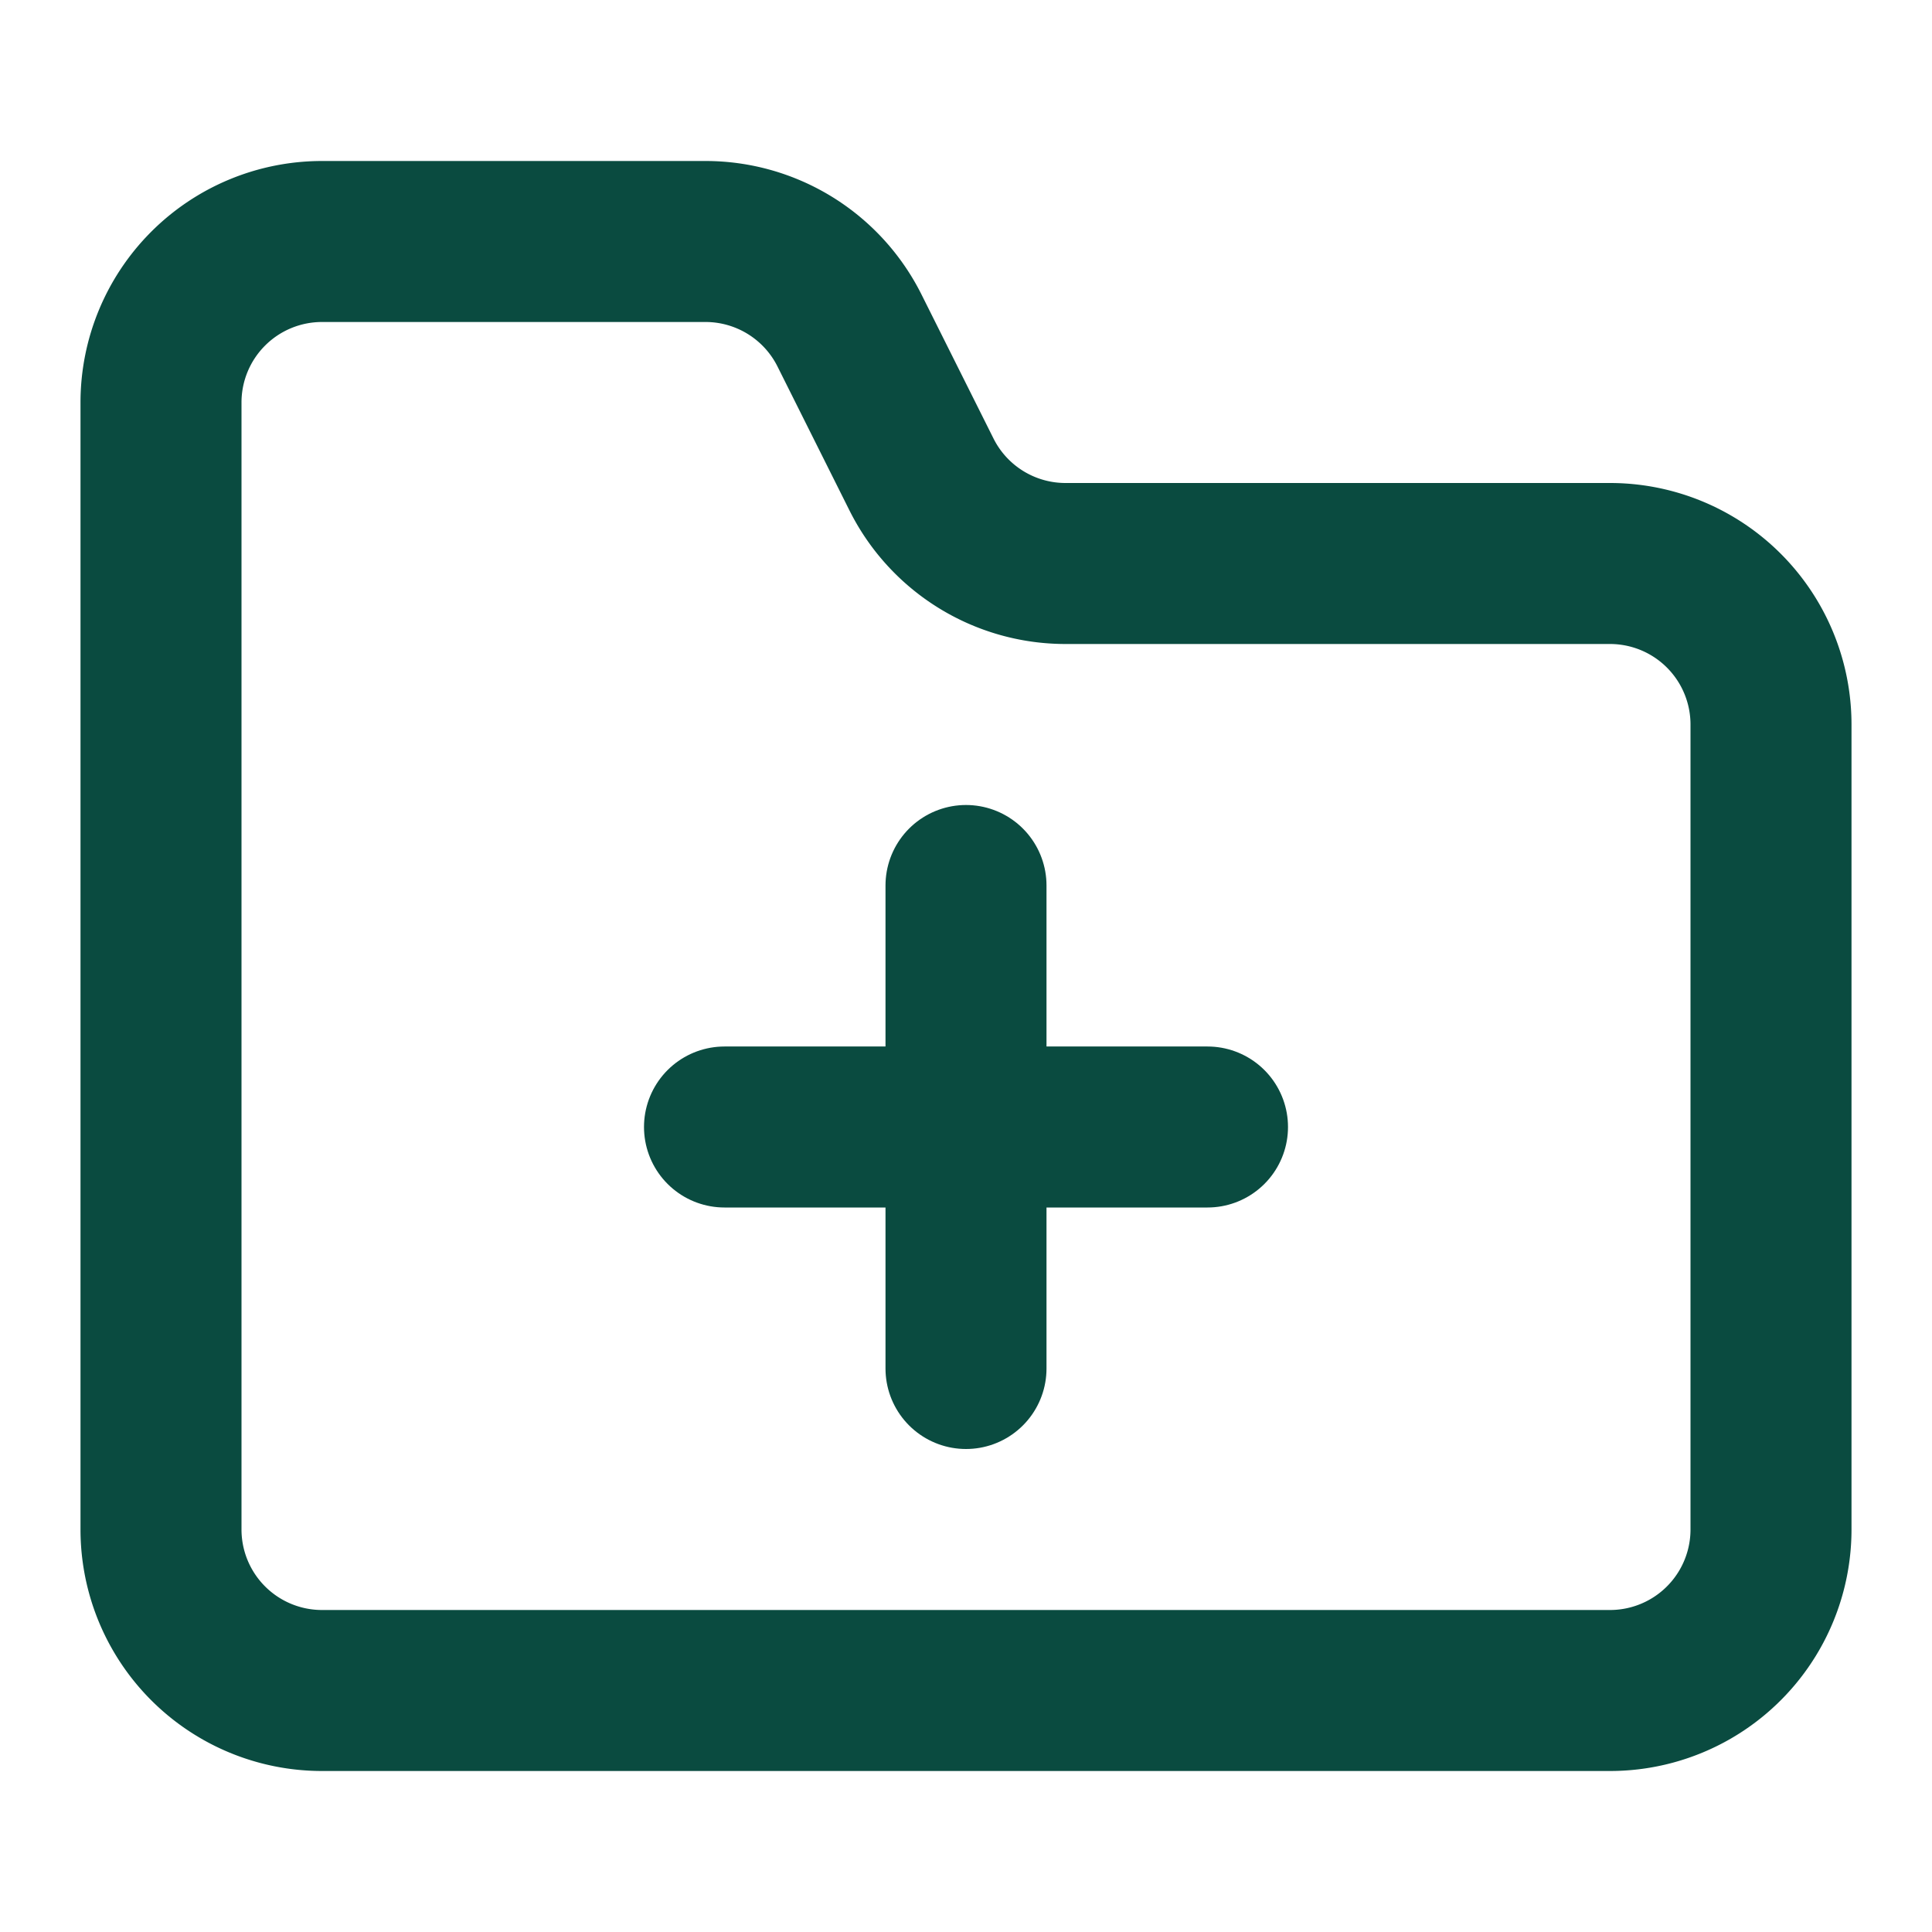 <svg width="46" height="46" fill="none" stroke="#0a4b40" stroke-linecap="round" stroke-width="2" viewBox="0 0 24 24" xmlns="http://www.w3.org/2000/svg">
  <path d="M22 19V9a2 2 0 0 0-2-2h-6.764a2 2 0 0 1-1.789-1.106l-.894-1.788A2 2 0 0 0 8.763 3H4a2 2 0 0 0-2 2v14a2 2 0 0 0 2 2h16a2 2 0 0 0 2-2Z"></path>
  <path d="M15 14H9"></path>
  <path d="M12 11v6"></path>
</svg>